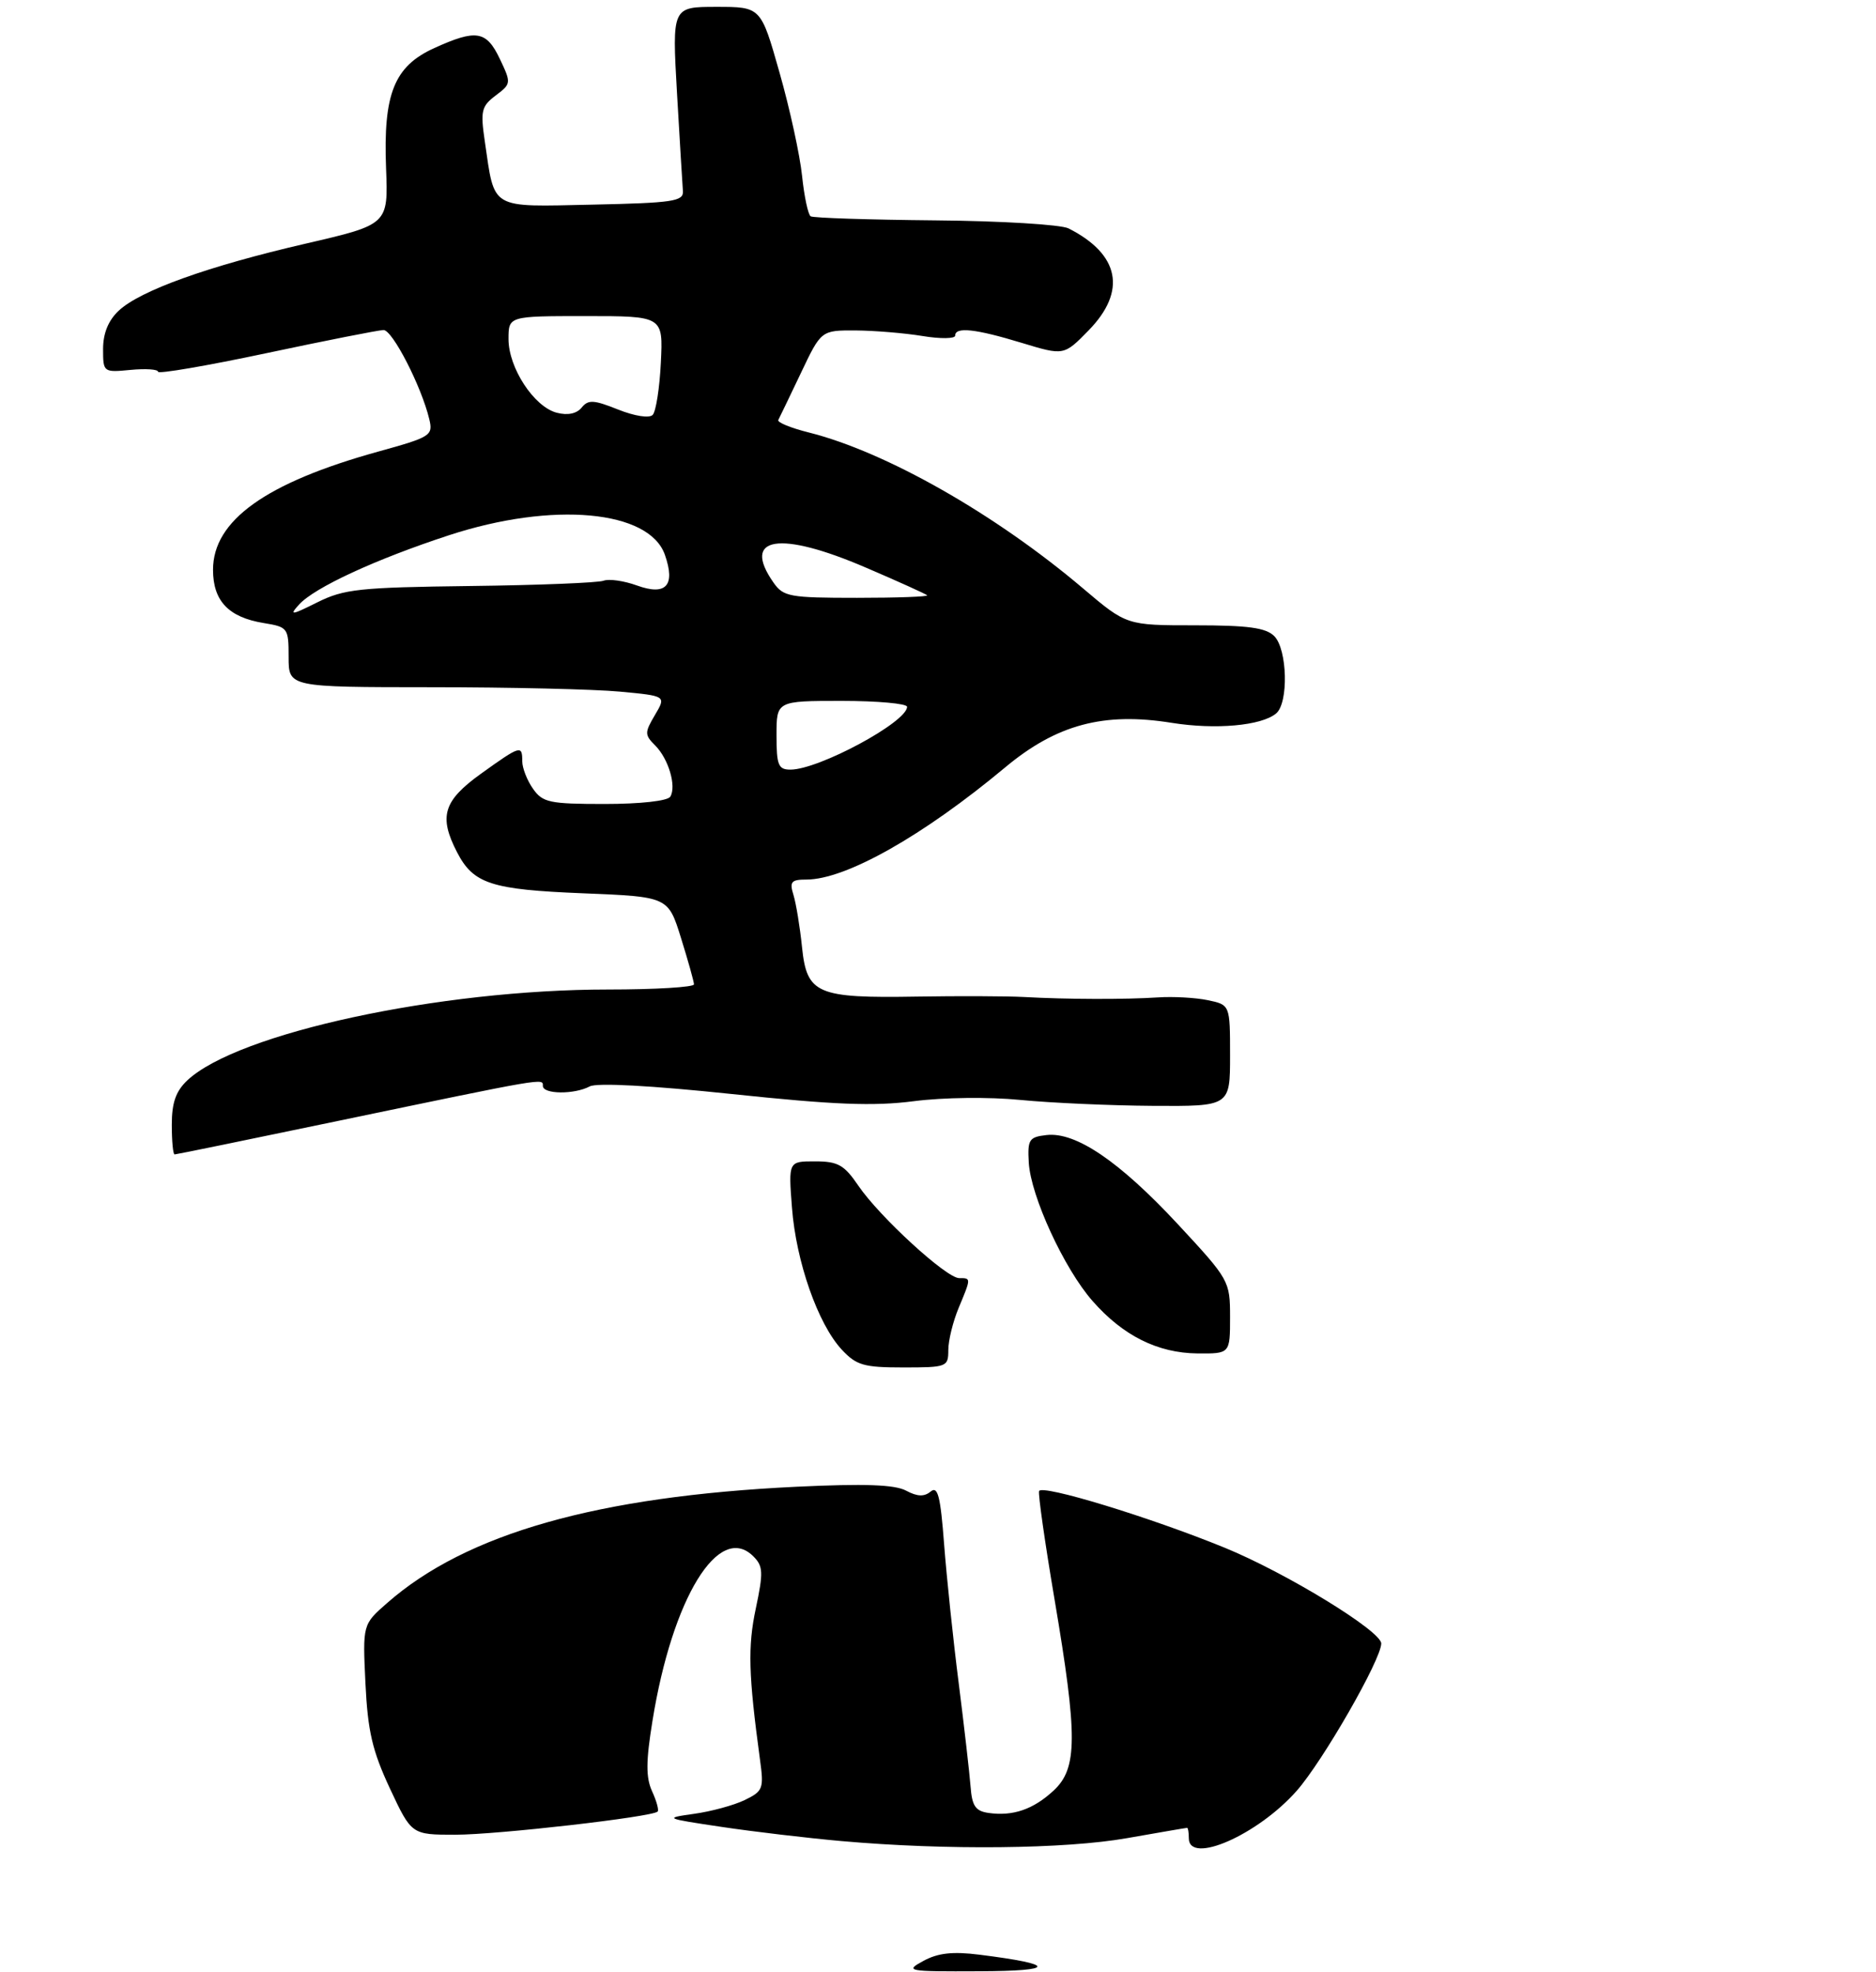 <?xml version="1.0" encoding="UTF-8" standalone="no"?>
<!DOCTYPE svg PUBLIC "-//W3C//DTD SVG 1.1//EN" "http://www.w3.org/Graphics/SVG/1.1/DTD/svg11.dtd" >
<svg xmlns="http://www.w3.org/2000/svg" xmlns:xlink="http://www.w3.org/1999/xlink" version="1.1" viewBox="0 0 273 287">
 <g >
 <path fill="currentColor"
d=" M 138.00 196.47 C 138.00 195.08 138.68 192.32 139.50 190.35 C 141.33 185.96 141.33 186.00 139.58 186.00 C 137.72 186.00 127.99 177.08 124.91 172.55 C 122.85 169.52 121.94 169.01 118.62 169.01 C 114.73 169.00 114.73 169.00 115.25 175.75 C 115.85 183.60 119.02 192.65 122.48 196.39 C 124.62 198.69 125.68 199.00 131.45 199.00 C 137.79 199.00 138.00 198.92 138.00 196.47 Z  M 179.00 191.67 C 179.00 186.41 178.89 186.22 171.40 178.15 C 162.90 169.01 156.55 164.69 152.29 165.18 C 149.75 165.47 149.52 165.83 149.71 169.19 C 150.00 174.08 154.85 184.62 158.99 189.33 C 163.42 194.38 168.47 196.90 174.25 196.96 C 179.00 197.00 179.00 197.00 179.00 191.67 Z  M 49.16 163.13 C 79.65 156.78 79.00 156.89 79.00 158.03 C 79.00 159.25 83.57 159.30 85.82 158.10 C 86.86 157.55 94.70 157.97 106.50 159.21 C 121.40 160.78 127.12 161.01 133.00 160.25 C 137.27 159.70 143.95 159.62 148.50 160.07 C 152.90 160.50 161.56 160.89 167.75 160.93 C 179.00 161.00 179.00 161.00 179.00 153.61 C 179.00 146.23 179.00 146.23 175.75 145.55 C 173.96 145.18 170.70 145.00 168.50 145.15 C 163.76 145.46 155.28 145.44 149.00 145.09 C 146.53 144.96 139.55 144.93 133.50 145.03 C 118.86 145.28 117.41 144.66 116.71 137.82 C 116.41 134.90 115.85 131.49 115.47 130.25 C 114.87 128.32 115.13 128.00 117.35 128.00 C 123.07 128.00 134.33 121.64 146.27 111.68 C 153.76 105.43 160.61 103.60 170.50 105.19 C 176.87 106.21 183.55 105.62 185.70 103.83 C 187.54 102.31 187.35 94.49 185.43 92.57 C 184.21 91.35 181.62 91.00 173.90 91.00 C 163.94 91.00 163.94 91.00 157.62 85.64 C 144.88 74.83 128.93 65.76 117.71 62.94 C 115.07 62.28 113.07 61.46 113.26 61.12 C 113.44 60.78 114.92 57.70 116.55 54.28 C 119.50 48.07 119.50 48.07 124.50 48.09 C 127.25 48.11 131.64 48.47 134.25 48.90 C 136.86 49.33 139.00 49.30 139.00 48.84 C 139.00 47.53 141.96 47.85 148.66 49.89 C 154.82 51.76 154.82 51.76 158.41 48.09 C 164.00 42.37 162.94 37.01 155.50 33.24 C 154.40 32.68 145.66 32.15 136.08 32.07 C 126.50 31.98 118.35 31.72 117.97 31.48 C 117.60 31.25 117.03 28.60 116.72 25.60 C 116.41 22.60 114.94 15.83 113.44 10.57 C 110.73 1.00 110.73 1.00 104.26 1.00 C 97.80 1.00 97.80 1.00 98.52 13.58 C 98.92 20.51 99.31 26.92 99.38 27.83 C 99.48 29.30 97.89 29.53 86.24 29.78 C 71.15 30.10 72.02 30.61 70.55 20.57 C 69.90 16.14 70.06 15.46 72.13 13.90 C 74.40 12.19 74.41 12.09 72.74 8.58 C 70.78 4.46 69.32 4.22 63.21 6.99 C 57.36 9.64 55.76 13.64 56.18 24.47 C 56.50 32.67 56.50 32.67 44.50 35.45 C 30.26 38.74 20.40 42.28 17.27 45.22 C 15.77 46.63 15.00 48.51 15.00 50.78 C 15.00 54.18 15.04 54.21 19.00 53.83 C 21.20 53.62 23.00 53.74 23.00 54.10 C 23.00 54.45 30.09 53.24 38.75 51.40 C 47.41 49.56 55.09 48.04 55.81 48.03 C 57.10 48.00 61.33 56.23 62.47 61.00 C 63.04 63.39 62.70 63.60 55.00 65.73 C 38.67 70.26 31.00 75.75 31.00 82.92 C 31.00 87.46 33.27 89.84 38.38 90.67 C 41.90 91.25 42.00 91.38 42.00 95.63 C 42.00 100.00 42.00 100.00 62.75 100.01 C 74.16 100.01 86.53 100.30 90.22 100.65 C 96.95 101.28 96.95 101.28 95.31 104.05 C 93.79 106.62 93.80 106.94 95.34 108.48 C 97.29 110.43 98.47 114.44 97.54 115.94 C 97.16 116.56 93.16 117.00 88.00 117.00 C 79.95 117.00 78.97 116.79 77.56 114.78 C 76.70 113.56 76.00 111.76 76.00 110.78 C 76.00 108.39 75.76 108.46 70.00 112.59 C 64.51 116.54 63.82 118.81 66.51 124.02 C 68.89 128.62 71.45 129.46 84.87 130.00 C 97.23 130.50 97.23 130.50 99.10 136.50 C 100.13 139.80 100.98 142.84 100.99 143.25 C 100.99 143.66 95.37 144.00 88.49 144.00 C 63.95 144.00 34.59 150.34 27.26 157.22 C 25.59 158.80 25.00 160.47 25.00 163.67 C 25.00 166.05 25.18 168.00 25.41 168.00 C 25.64 168.00 36.32 165.81 49.16 163.13 Z  M 134.38 285.36 C 136.50 284.21 138.64 283.97 142.53 284.46 C 153.79 285.87 153.78 286.83 142.50 286.87 C 131.99 286.92 131.63 286.85 134.38 285.36 Z  M 122.50 267.93 C 117.55 267.49 109.67 266.56 105.00 265.86 C 96.69 264.62 96.60 264.58 101.00 263.96 C 103.47 263.62 106.79 262.72 108.36 261.96 C 111.04 260.66 111.18 260.31 110.59 256.04 C 108.92 243.71 108.80 239.64 109.99 234.06 C 111.10 228.81 111.06 227.92 109.63 226.49 C 104.62 221.48 97.83 232.56 94.95 250.43 C 93.99 256.33 93.98 258.67 94.89 260.67 C 95.54 262.09 95.91 263.43 95.70 263.63 C 94.92 264.42 72.33 267.00 66.26 267.00 C 59.89 267.00 59.89 267.00 56.74 260.27 C 54.18 254.78 53.52 251.95 53.18 244.97 C 52.77 236.40 52.77 236.40 56.35 233.27 C 67.85 223.17 86.96 217.75 115.92 216.36 C 125.83 215.89 130.22 216.05 131.86 216.93 C 133.49 217.80 134.49 217.84 135.43 217.06 C 136.47 216.20 136.86 217.72 137.39 224.74 C 137.76 229.56 138.71 238.68 139.52 245.00 C 140.32 251.32 141.09 258.07 141.24 260.00 C 141.45 262.82 141.96 263.56 143.85 263.83 C 147.40 264.34 150.37 263.32 153.33 260.57 C 156.81 257.34 156.84 252.72 153.46 232.76 C 152.06 224.50 151.05 217.41 151.21 216.99 C 151.60 215.98 167.37 220.80 178.21 225.23 C 187.16 228.89 201.00 237.36 201.00 239.17 C 201.00 241.49 192.52 256.27 188.70 260.61 C 183.04 267.03 173.00 271.44 173.00 267.50 C 173.00 266.68 172.89 266.00 172.75 266.00 C 172.61 266.00 168.68 266.68 164.00 267.50 C 154.98 269.09 137.68 269.27 122.50 267.93 Z  M 113.00 107.00 C 113.00 102.00 113.00 102.00 122.50 102.00 C 127.72 102.00 132.00 102.39 132.00 102.86 C 132.00 105.08 119.15 112.00 115.03 112.00 C 113.26 112.00 113.00 111.36 113.00 107.00 Z  M 43.51 87.99 C 45.76 85.50 54.66 81.39 65.34 77.89 C 80.45 72.95 94.49 74.23 96.76 80.75 C 98.32 85.22 96.93 86.74 92.68 85.20 C 90.80 84.52 88.62 84.21 87.83 84.51 C 87.05 84.81 78.33 85.16 68.46 85.28 C 52.31 85.48 50.06 85.72 46.17 87.66 C 42.39 89.55 42.06 89.59 43.51 87.99 Z  M 112.56 84.78 C 107.86 78.07 113.43 77.18 126.07 82.63 C 130.71 84.62 134.69 86.42 134.92 86.63 C 135.15 86.83 130.56 87.00 124.72 87.00 C 114.89 87.00 114.00 86.84 112.56 84.78 Z  M 81.01 60.06 C 77.71 59.20 74.00 53.53 74.00 49.35 C 74.00 46.00 74.00 46.00 85.25 46.00 C 96.50 46.00 96.50 46.00 96.17 52.75 C 95.99 56.46 95.45 59.90 94.98 60.38 C 94.49 60.89 92.36 60.56 89.95 59.60 C 86.40 58.18 85.60 58.13 84.64 59.32 C 83.91 60.21 82.60 60.48 81.01 60.06 Z "/>
</g>
</svg>